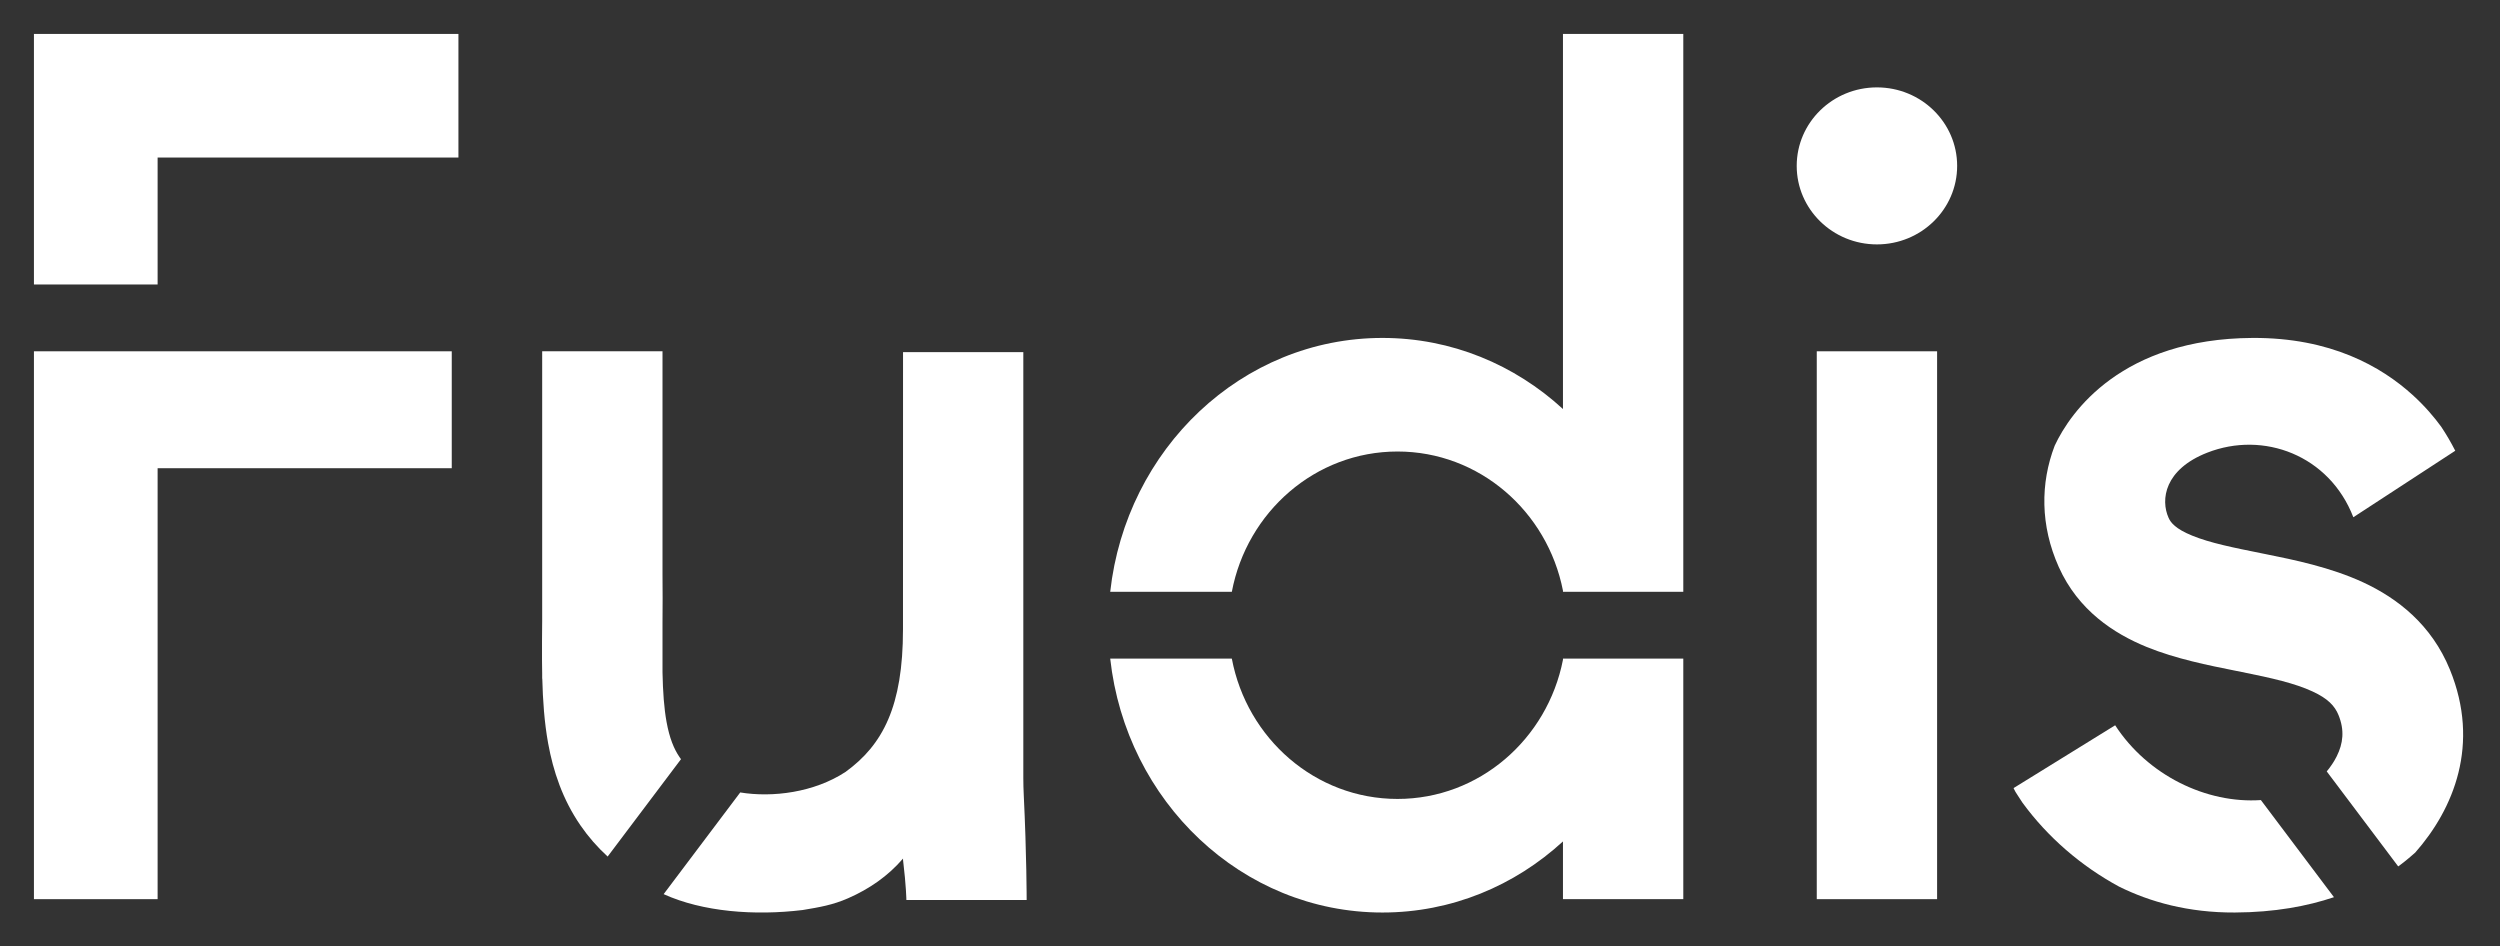 <svg width="663" height="251" viewBox="0 0 663 251" fill="none" xmlns="http://www.w3.org/2000/svg">
<rect x="0" y="0" width="663" height="251" fill="#333333" stroke="none"/>
<path d="M639.791 104.714C631.52 97.22 618.091 89.493 597.324 89.621C562.823 89.835 549.137 109.091 544.901 118.204C541.1 128.135 541.059 139.368 545.982 150.359C551.135 161.863 560.587 168.024 569.334 171.589C577.008 174.716 585.756 176.463 592.781 177.866C593.368 177.983 593.942 178.097 594.503 178.21C602.618 179.844 608.633 181.219 613.28 183.373C617.42 185.291 619.193 187.242 620.17 189.634C621.814 193.661 621.404 197.161 619.688 200.597C618.998 201.979 618.097 203.322 617.051 204.579L636.006 229.773C636.23 229.61 636.45 229.448 636.666 229.287C638.103 228.212 639.5 227 640.509 226.114C650.704 214.549 657.812 197.408 649.714 177.58C644.841 165.646 635.821 158.664 626.705 154.439C618.097 150.45 608.392 148.472 600.804 146.944L600.137 146.81C592.054 145.184 586.135 143.993 581.384 142.056C576.936 140.244 575.686 138.618 575.108 137.328C572.939 132.486 574.035 124.488 585.366 120.047C600.274 114.204 617.742 120.711 624.104 137.173L651.134 119.54C650 117.313 648.759 115.194 647.418 113.182C645.593 110.678 643.084 107.696 639.791 104.714Z" fill="white"/>
<path d="M536.341 212.847C535.845 212.119 535.451 211.504 535.158 211.028C534.903 210.617 534.605 210.183 534.5 210C534.514 210.026 534.48 209.964 534.5 210C534.51 210.018 534.476 209.958 534.5 210C534.096 209.297 534.056 209.085 534 209L560.939 192.344C569.576 205.633 585.17 213.163 599.587 212.179L618.965 237.934C611.924 240.312 603.256 241.949 592.681 241.999C580.323 242.058 570.17 239.188 561.986 235.134C551.91 229.681 543.04 222.025 536.341 212.847Z" fill="white"/>
<path d="M519.036 43.994C519.036 55.492 509.511 64.814 497.762 64.814C486.012 64.814 476.488 55.492 476.488 43.994C476.488 32.496 486.012 23.175 497.762 23.175C509.511 23.175 519.036 32.496 519.036 43.994Z" fill="white"/>
<path d="M481.806 93.163H513.718V238.456H481.806V93.163Z" fill="white"/>
<path d="M414.498 9H446.409V156.951H414.498V156.642C410.367 135.592 392.292 119.741 370.619 119.741C348.841 119.741 330.695 135.747 326.681 156.951H294.429C298.617 119.046 329.345 89.62 366.631 89.62C384.963 89.62 401.71 96.734 414.498 108.472V9Z" fill="white"/>
<path d="M294.429 174.669C298.617 212.574 329.345 242 366.631 242C384.963 242 401.71 234.886 414.498 223.148V238.456H446.409V174.669H414.498V174.977C410.367 196.028 392.292 211.878 370.619 211.878C348.841 211.878 330.695 195.873 326.681 174.669H294.429Z" fill="white"/>
<path d="M143.786 93.164H175.697V152.42C175.75 156.423 175.726 160.867 175.697 165.02V178.324C175.804 183.541 176.107 187.806 176.77 191.459C177.543 195.718 178.718 198.619 180.237 200.824C180.352 200.991 180.474 201.16 180.601 201.33L161.146 227.158C158.424 224.664 156.026 221.92 153.955 218.912C149.186 211.991 146.704 204.495 145.371 197.151C144.349 191.521 143.957 185.694 143.815 179.985H143.786V178.676C143.764 177.518 143.751 176.364 143.744 175.219C143.723 171.603 143.752 168.45 143.78 165.319L143.786 164.732V93.164Z" fill="white"/>
<path d="M175.996 237.127C186.355 241.83 200.138 242.888 212.878 241.337C217.388 240.585 220.838 240.005 224.941 238.206C230.53 235.756 235.521 232.316 239.485 227.69C239.486 227.876 239.486 227.996 239.487 228.048C240.336 235.135 240.372 238.679 240.372 238.679H272.269C272.269 238.679 272.269 226.598 271.502 210.883C271.426 209.335 271.384 207.822 271.384 206.27C271.384 194.299 271.385 137.699 271.385 93.385H239.486C239.486 93.385 239.476 131.314 239.473 166.918H239.471C239.471 187.295 234.139 197.547 224.207 204.728C215.917 210.153 204.914 211.566 196.309 210.157L175.996 237.127Z" fill="white"/>
<path d="M9 93.164V238.456H41.798V124.171H119.803V93.164H9Z" fill="white"/>
<path d="M9 9V75.445H41.798V41.779H121.576V9H9Z" fill="white"/>
</svg>
